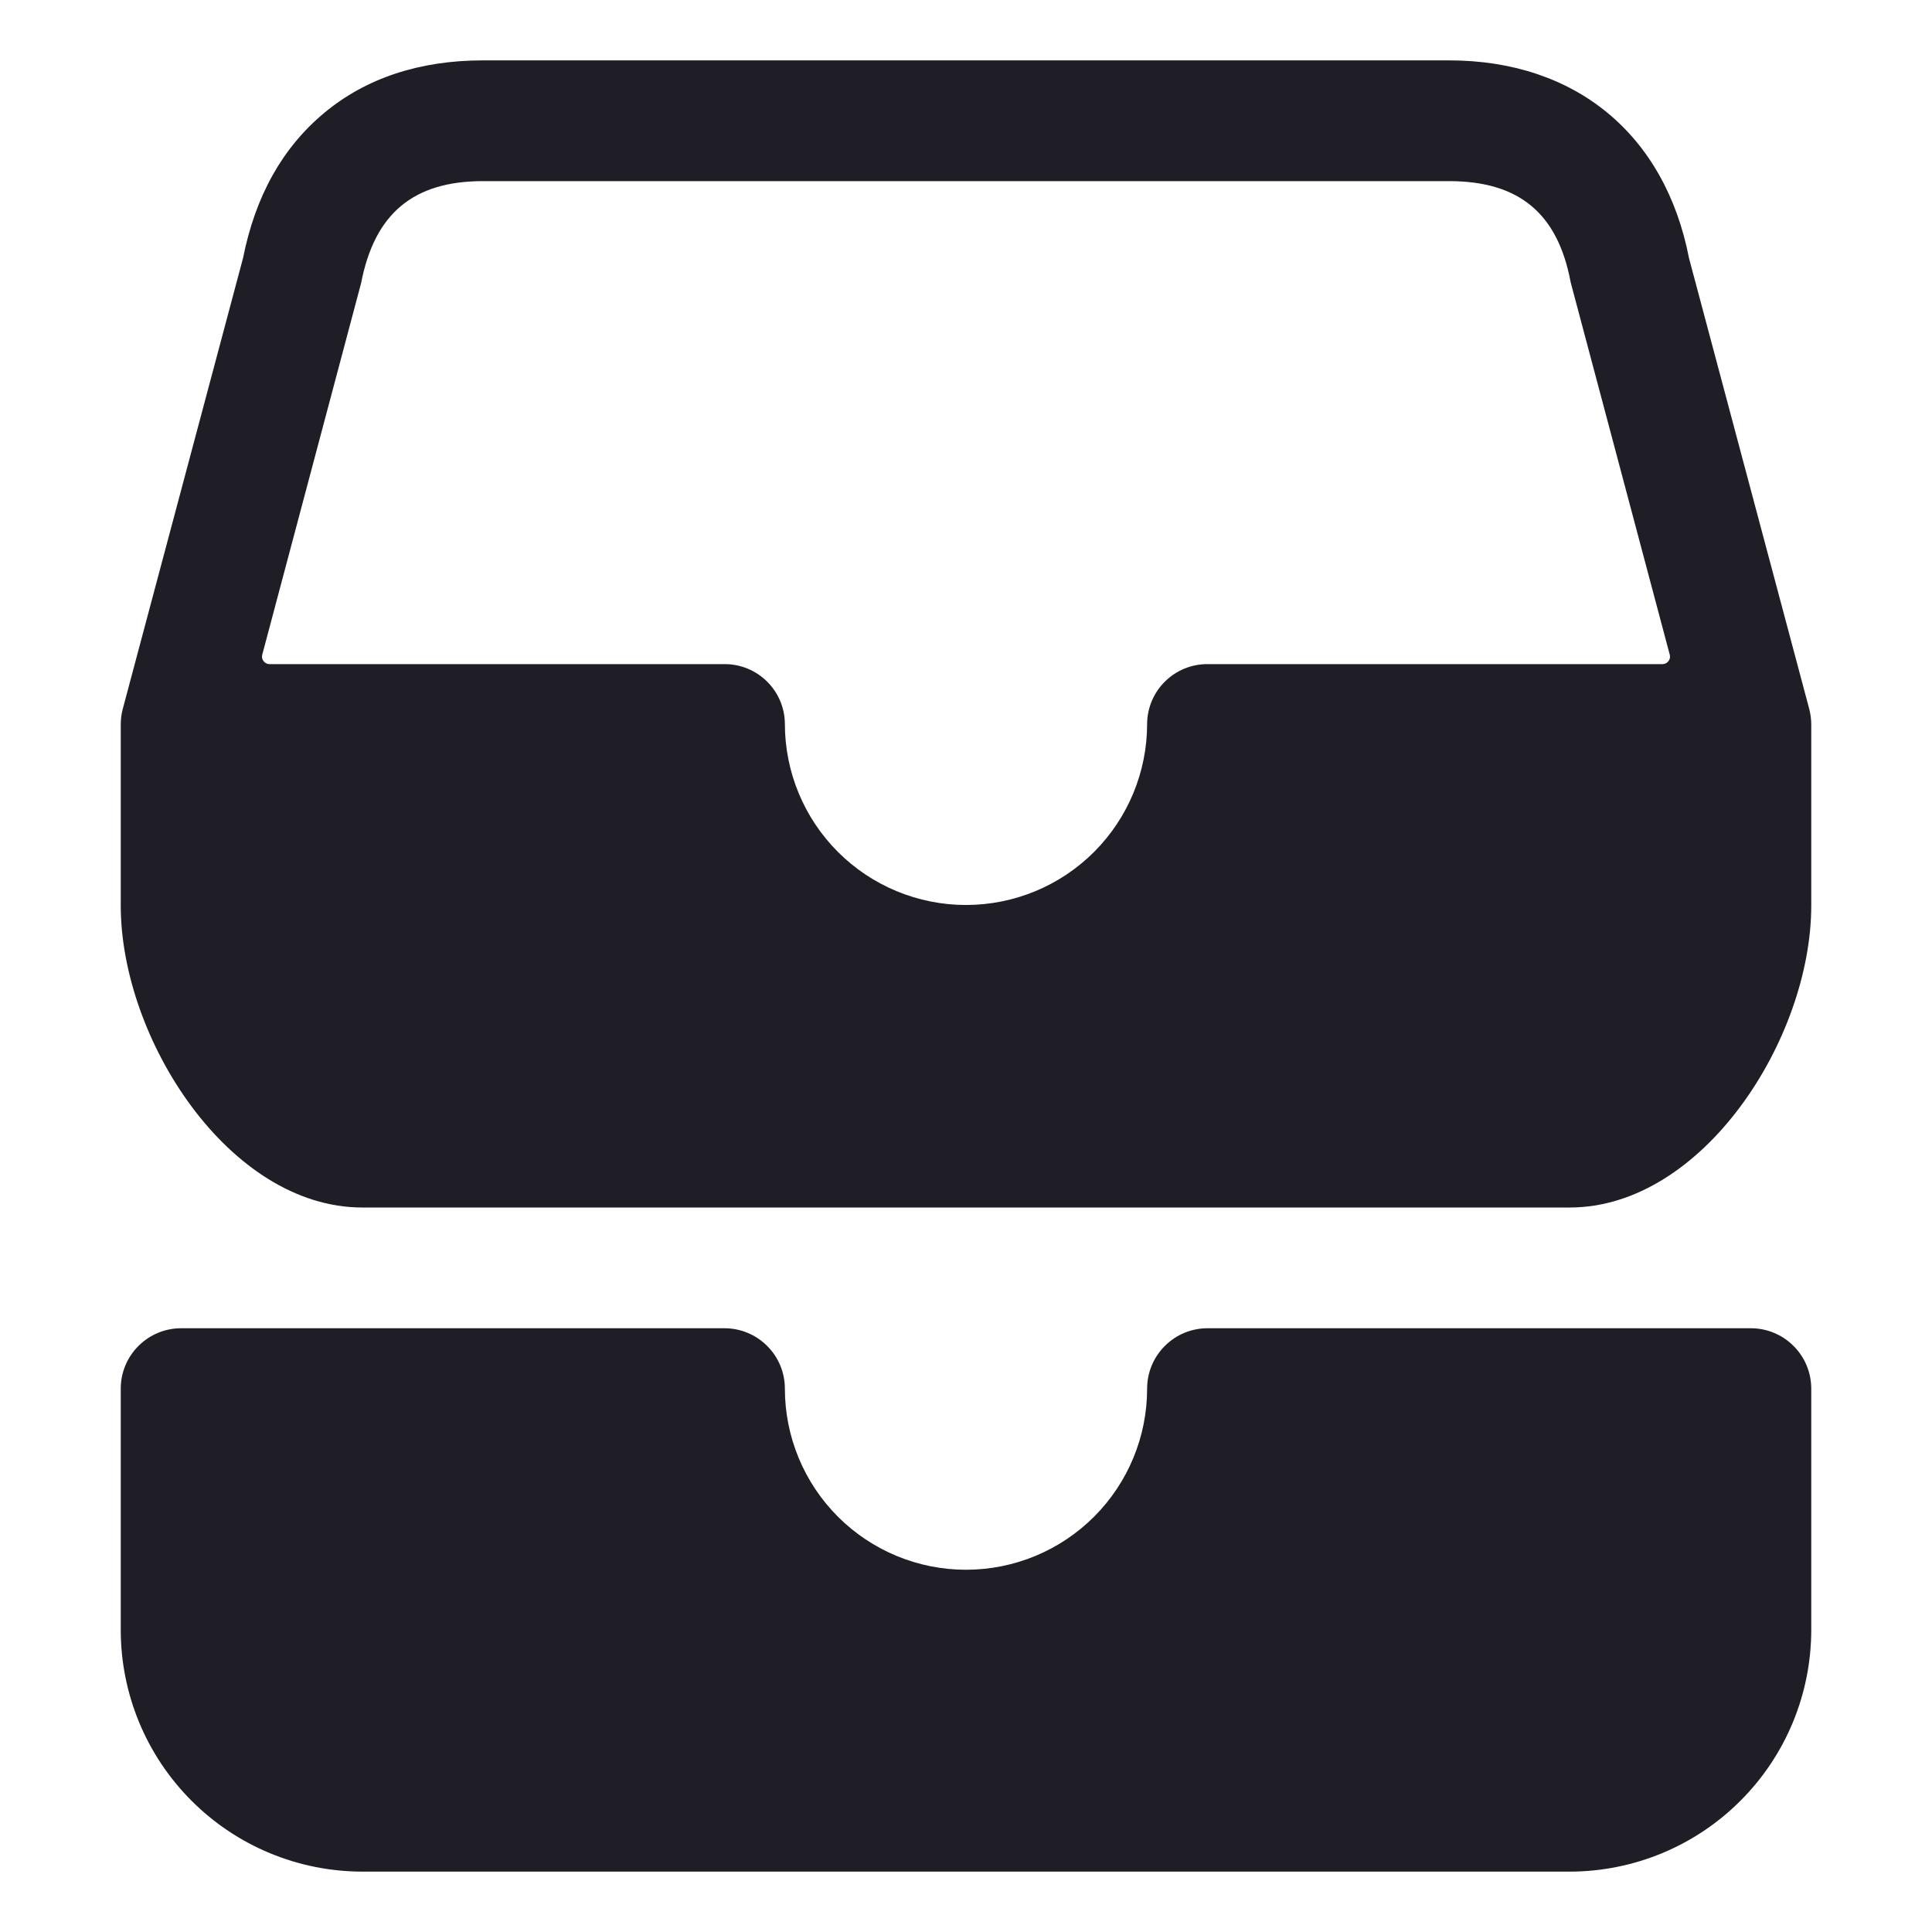 <svg width="24" height="24" viewBox="0 0 24 24" fill="none" xmlns="http://www.w3.org/2000/svg">
    <path d="M21.75 16.5H15C14.801 16.5 14.61 16.579 14.47 16.72C14.329 16.86 14.25 17.051 14.25 17.25C14.25 17.847 14.013 18.419 13.591 18.841C13.169 19.263 12.597 19.5 12 19.5C11.403 19.5 10.831 19.263 10.409 18.841C9.987 18.419 9.75 17.847 9.75 17.25C9.75 17.051 9.671 16.86 9.53 16.72C9.39 16.579 9.199 16.5 9 16.5H2.25C2.051 16.5 1.86 16.579 1.72 16.72C1.579 16.86 1.5 17.051 1.5 17.25V20.25C1.501 21.045 1.817 21.808 2.38 22.37C2.942 22.933 3.705 23.249 4.5 23.25H19.5C20.295 23.249 21.058 22.933 21.62 22.37C22.183 21.808 22.499 21.045 22.5 20.25V17.25C22.5 17.051 22.421 16.86 22.28 16.72C22.14 16.579 21.949 16.5 21.75 16.5Z"
          fill="#1F1D25"/>
    <path d="M22.475 8.807L20.982 3.209C20.684 1.668 19.572 0.75 18 0.75H6C5.213 0.75 4.547 0.97 4.027 1.403C3.506 1.837 3.172 2.438 3.019 3.206L1.525 8.807C1.508 8.87 1.5 8.935 1.5 9V11.25C1.5 12.904 2.846 15 4.5 15H19.5C21.154 15 22.5 12.904 22.5 11.25V9C22.5 8.935 22.491 8.87 22.475 8.807V8.807ZM20.652 8.25H15C14.802 8.249 14.612 8.327 14.472 8.466C14.331 8.605 14.251 8.794 14.25 8.992C14.25 9.588 14.013 10.161 13.591 10.583C13.169 11.005 12.597 11.242 12 11.242C11.403 11.242 10.831 11.005 10.409 10.583C9.987 10.161 9.75 9.588 9.75 8.992C9.749 8.794 9.669 8.605 9.528 8.466C9.388 8.327 9.198 8.249 9 8.25H3.348C3.334 8.25 3.32 8.247 3.307 8.24C3.294 8.234 3.283 8.225 3.274 8.213C3.265 8.202 3.259 8.189 3.256 8.174C3.254 8.16 3.254 8.146 3.258 8.132L4.486 3.516C4.653 2.653 5.134 2.25 6 2.25H18C18.871 2.25 19.352 2.65 19.512 3.509L20.742 8.132C20.746 8.146 20.746 8.16 20.744 8.174C20.741 8.189 20.735 8.202 20.726 8.213C20.717 8.225 20.706 8.234 20.693 8.24C20.68 8.247 20.666 8.25 20.652 8.25Z"
          fill="#1F1D25"/>
</svg>
